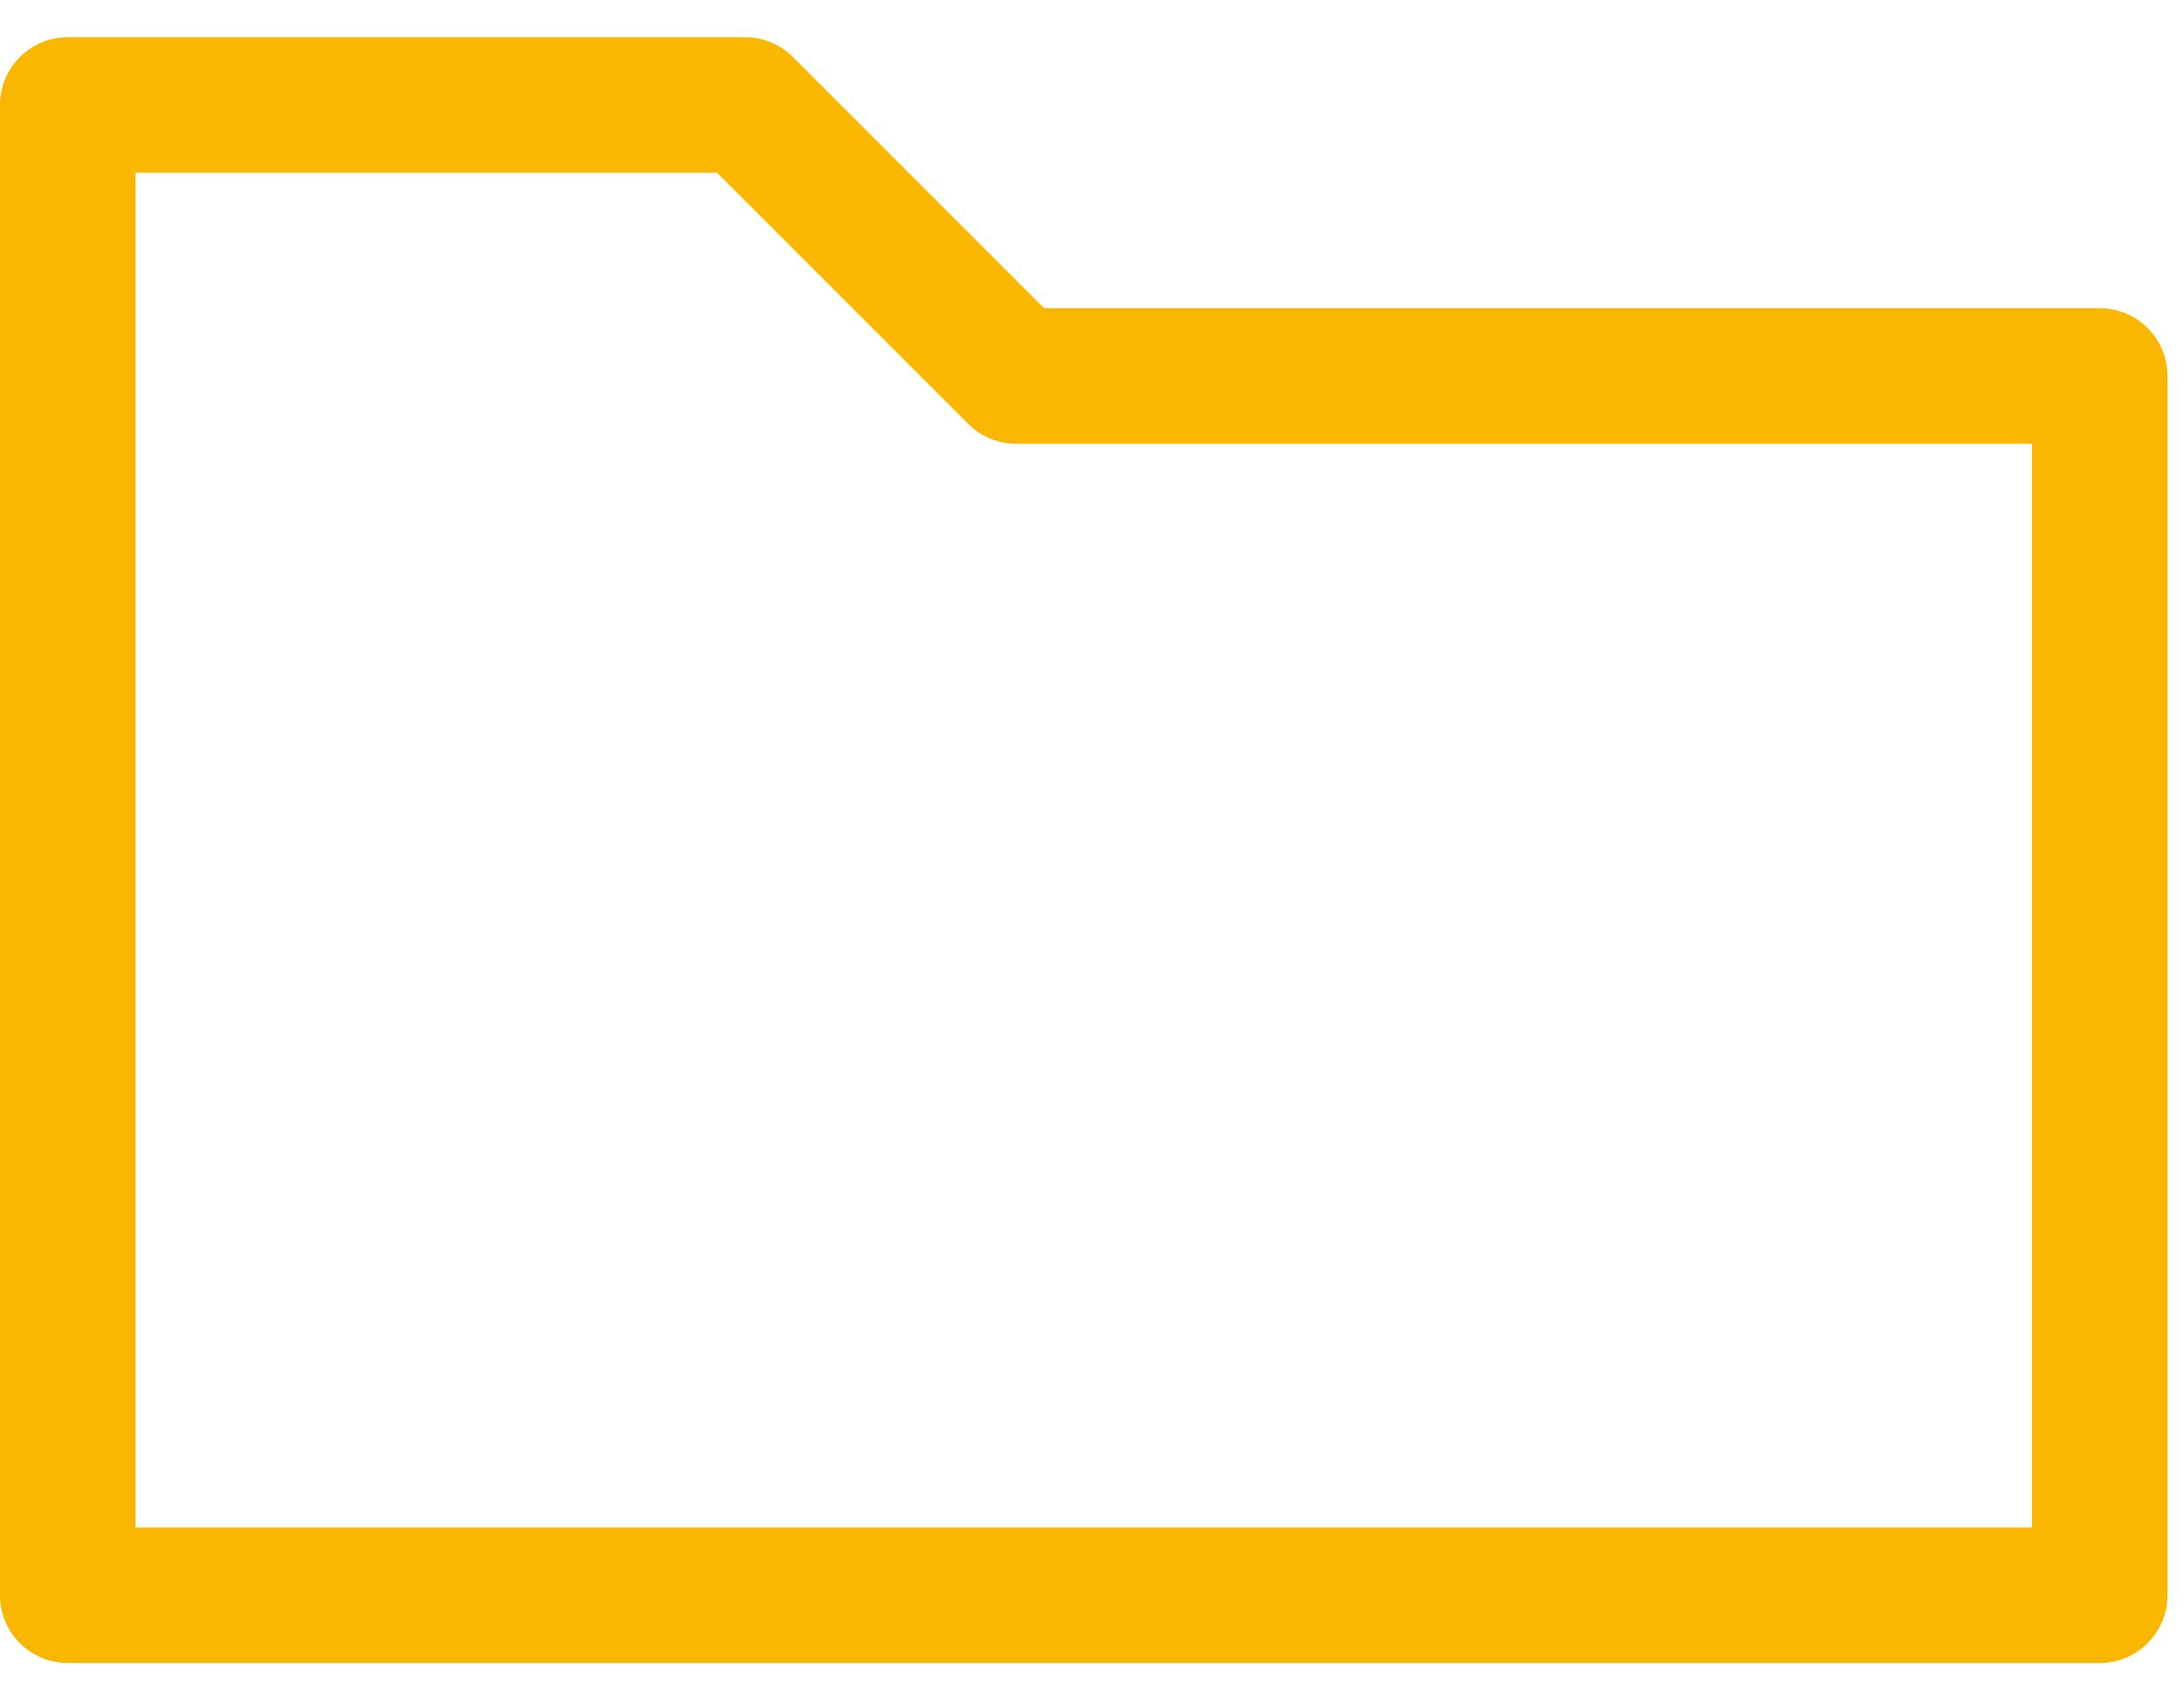 <?xml version="1.0" encoding="UTF-8"?>
<svg width="44px" height="34px" viewBox="0 0 44 34" version="1.1" xmlns="http://www.w3.org/2000/svg" xmlns:xlink="http://www.w3.org/1999/xlink">
    <!-- Generator: Sketch 41.2 (35397) - http://www.bohemiancoding.com/sketch -->
    <title>21</title>
    <desc>Created with Sketch.</desc>
    <defs></defs>
    <g id="Page-1" stroke="none" stroke-width="1" fill="none" fill-rule="evenodd">
        <path d="M0,2.115 L0,32.135 C0,32.889 0.611,33.5 1.365,33.5 L42.302,33.5 C43.056,33.5 43.667,32.889 43.667,32.135 L43.667,7.573 C43.667,6.819 43.056,6.208 42.302,6.208 L21.034,6.208 L15.975,1.149 C15.72,0.893 15.372,0.75 15.011,0.75 L1.365,0.75 C0.611,0.75 0,1.361 0,2.115 L0,2.115 Z M2.729,3.479 L14.445,3.479 L19.504,8.538 C19.76,8.794 20.107,8.938 20.469,8.938 L40.937,8.938 L40.937,30.771 L2.729,30.771 L2.729,3.479 L2.729,3.479 Z" id="21" fill="#FAB700"></path>
    </g>
</svg>